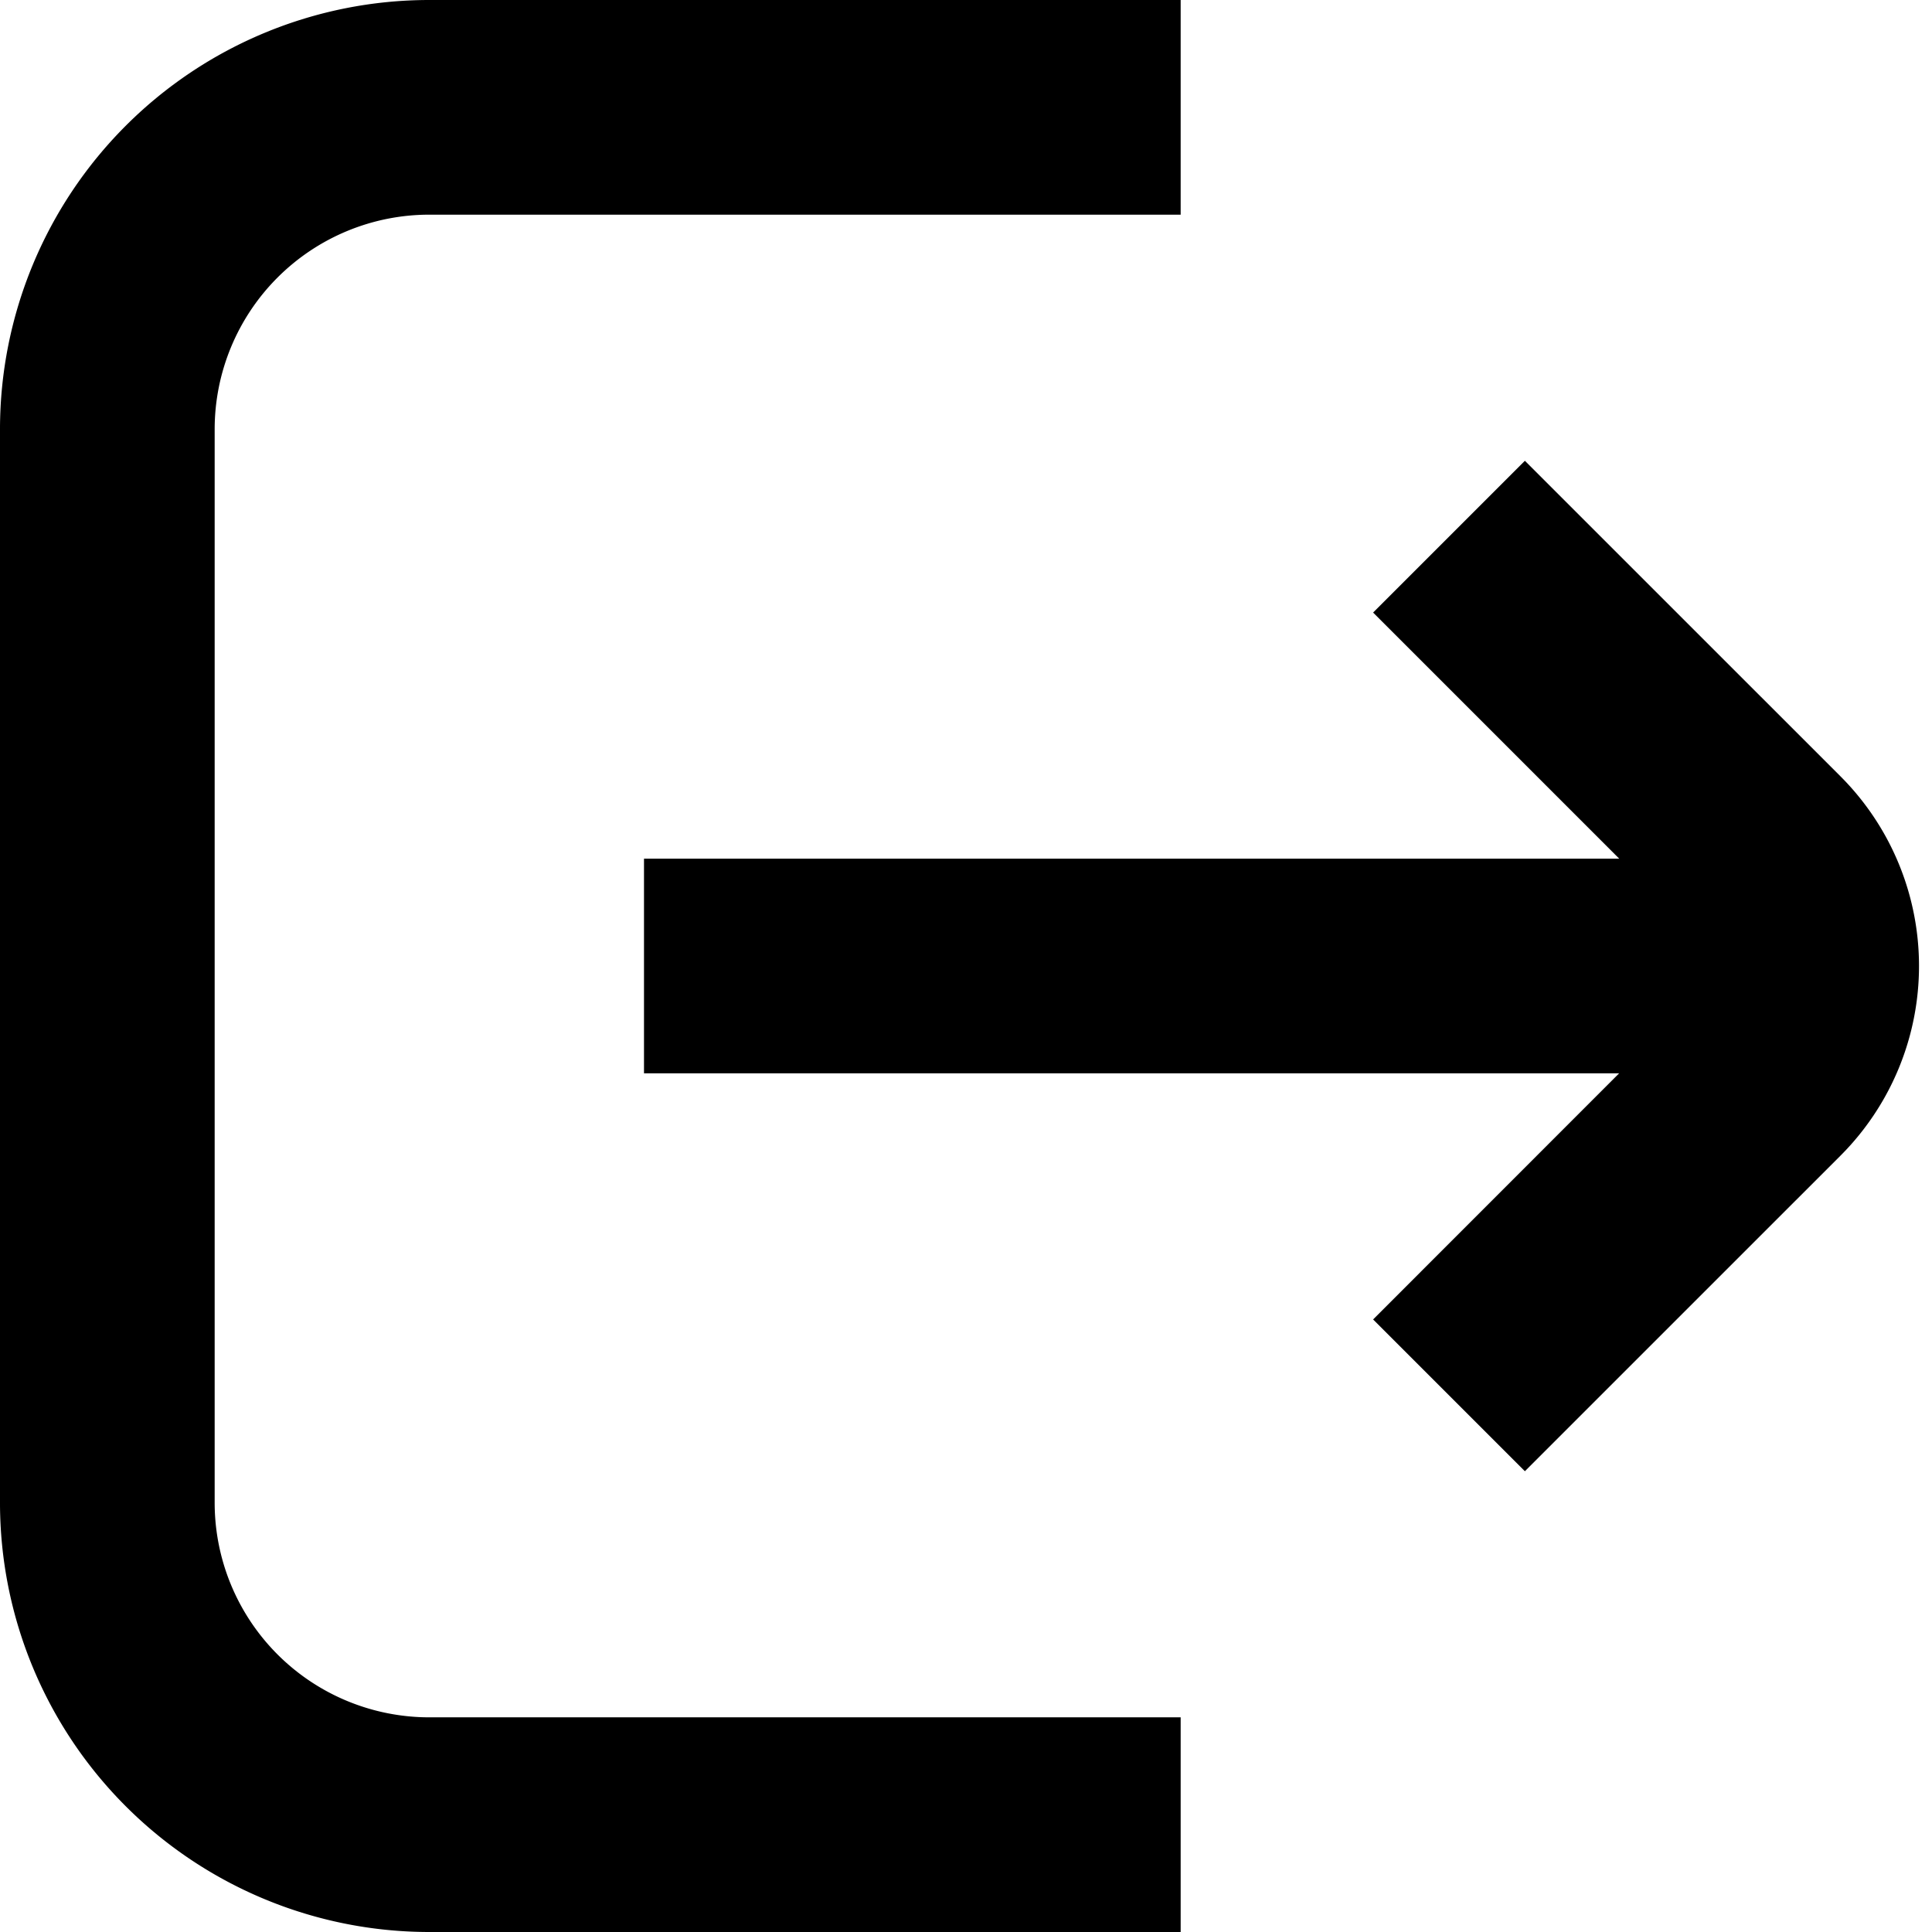 <svg width="36" height="36" xmlns="http://www.w3.org/2000/svg"><path d="M22 0v4H8a4 4 0 00-4 4v20a4 4 0 004 4h14v4H8a8 8 0 01-8-8V8a8 8 0 018-8h14zm6.414 8.586l5.879 5.878a5 5 0 010 7.072l-5.879 5.878-2.828-2.828L30.17 20H12v-4h18.172l-4.586-4.586 2.828-2.828z"/></svg>